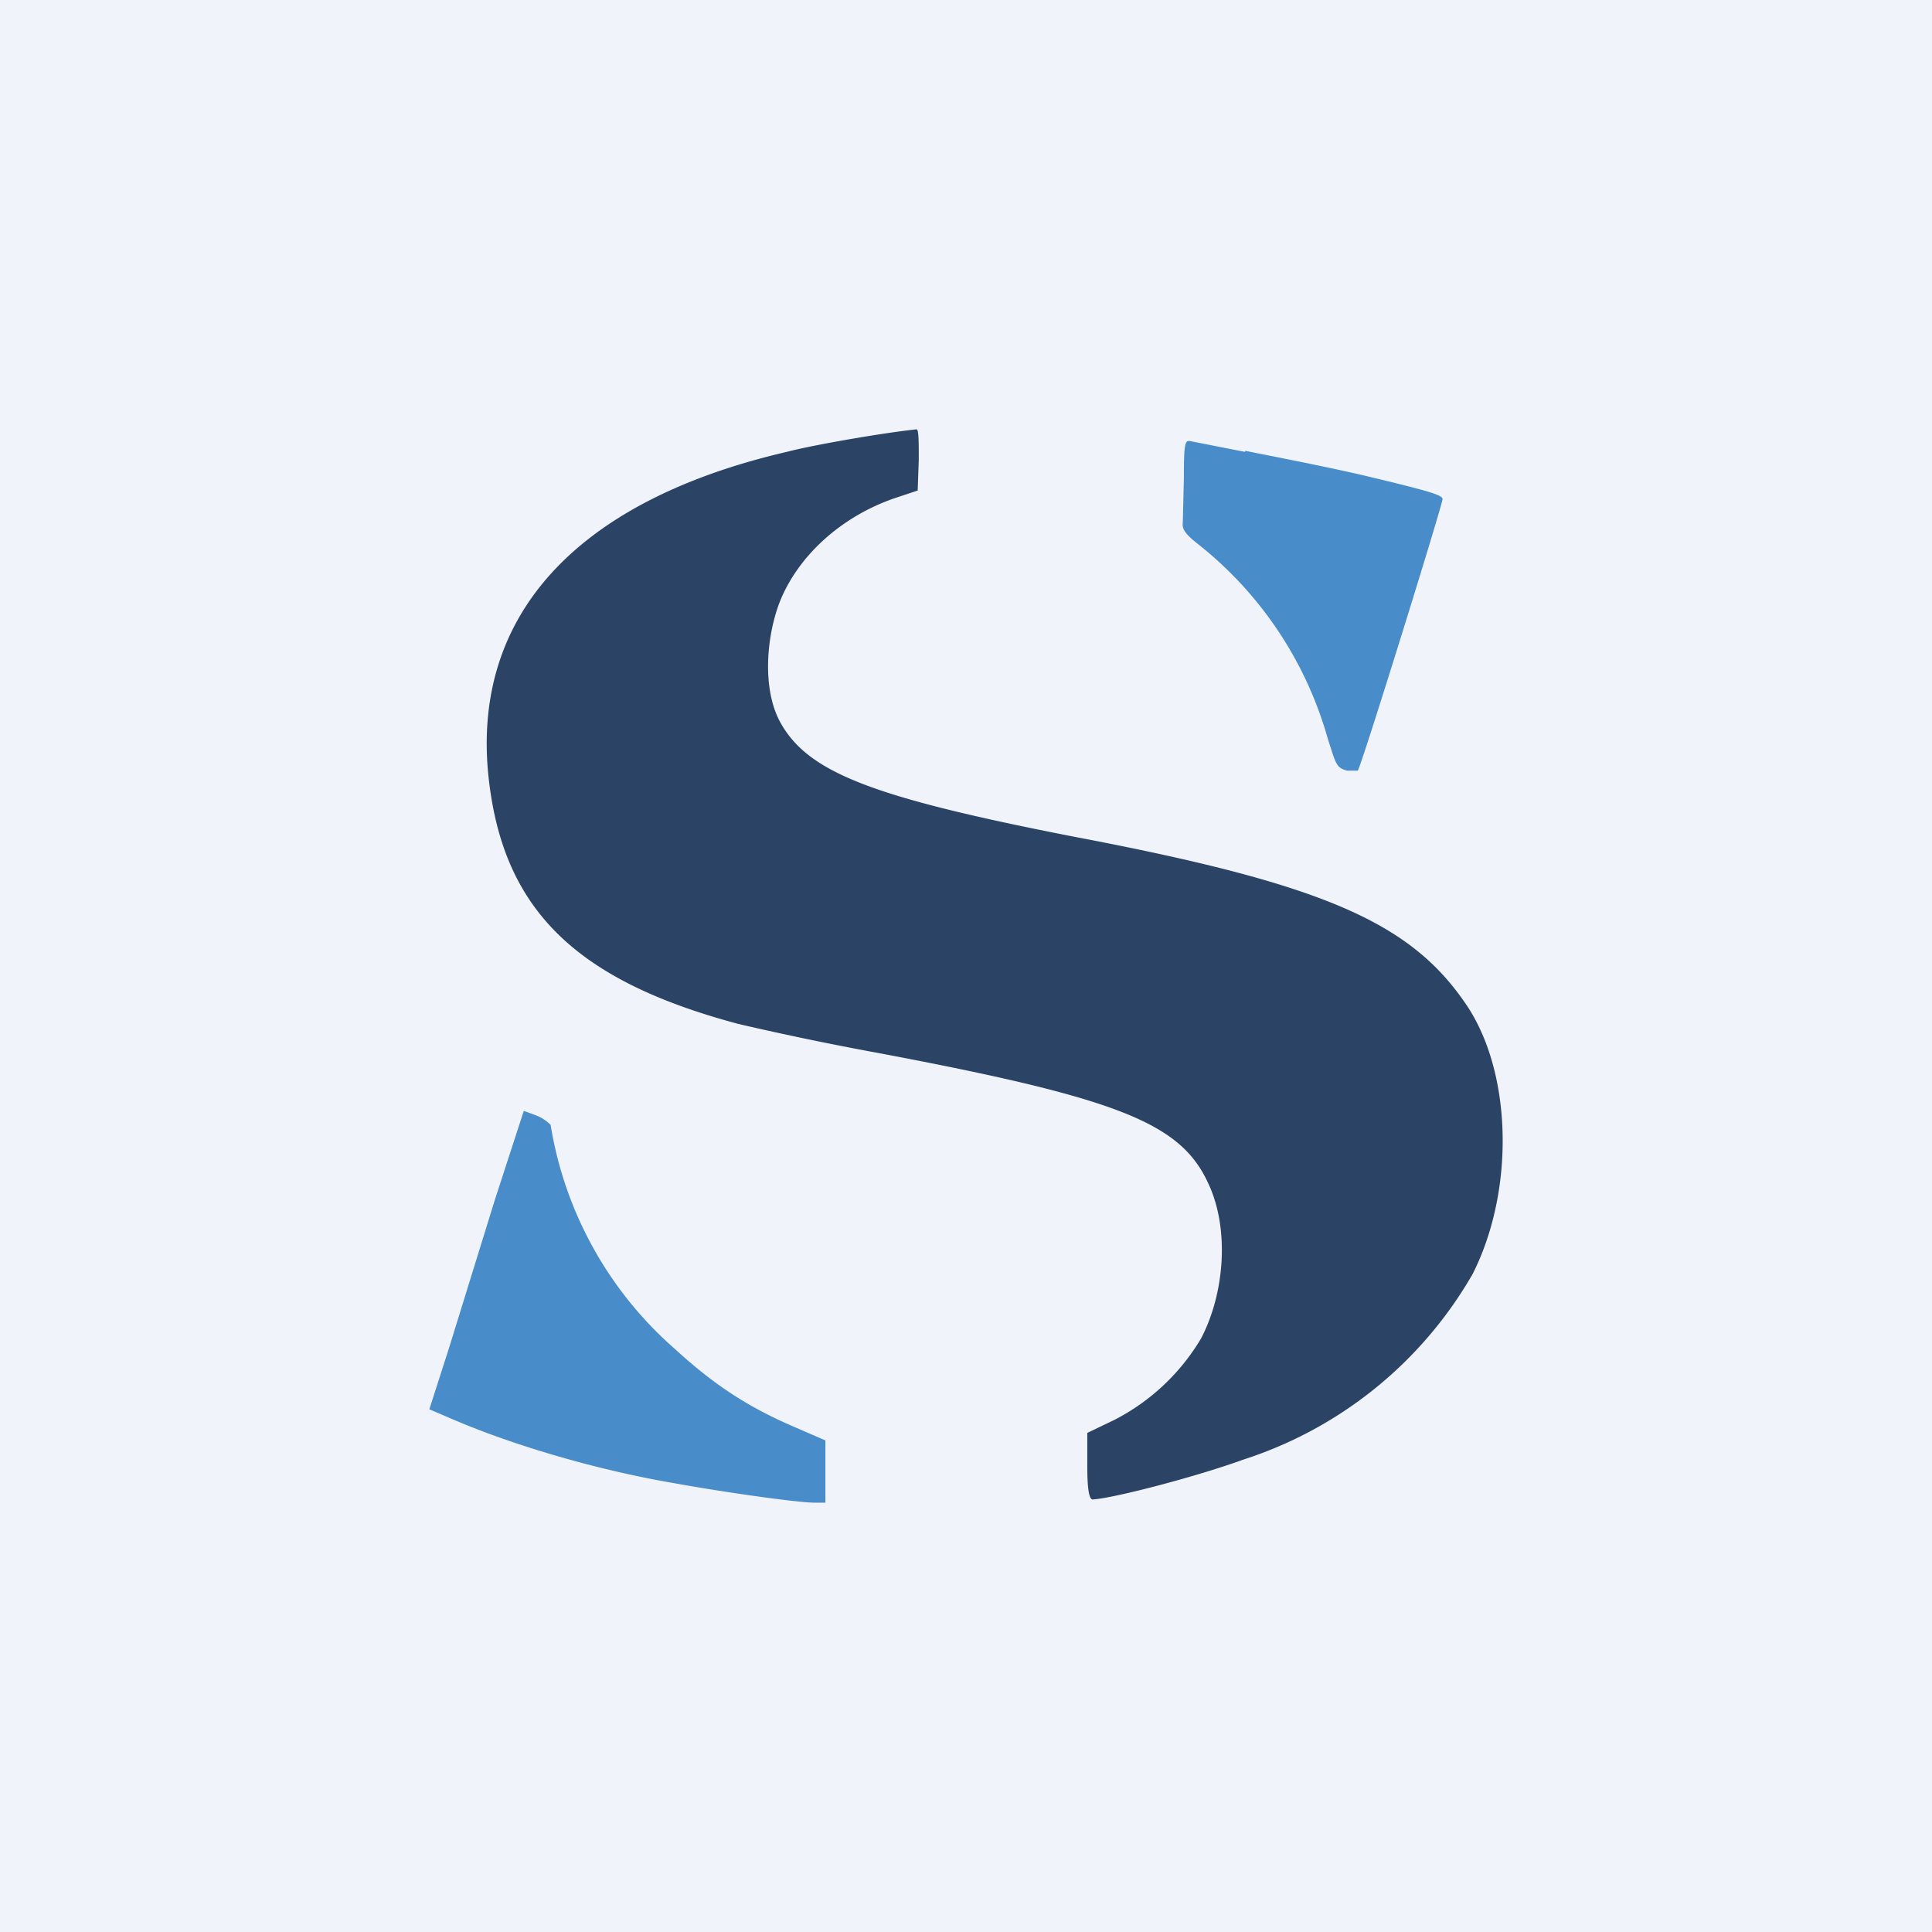 <!-- by TradingView --><svg width="18" height="18" viewBox="0 0 18 18" xmlns="http://www.w3.org/2000/svg"><path fill="#F0F3FA" d="M0 0h18v18H0z"/><path d="M11.6 4.2c.25.05.77.15 1.15.24.54.13.69.17.69.21 0 .05-.76 2.5-.79 2.53h-.1c-.1-.03-.1-.05-.18-.3a3.53 3.53 0 0 0-1.22-1.82c-.1-.08-.14-.13-.13-.19l.01-.42c0-.32.01-.35.06-.34l.51.1Zm-6.47 6.28a3.52 3.52 0 0 0 1.16 2.09c.35.32.66.53 1.1.72l.3.13V14h-.1c-.16 0-.86-.1-1.3-.18-.71-.12-1.5-.35-2.08-.6L4 13.13l.18-.56.43-1.39.27-.83.11.04a.4.4 0 0 1 .14.09Z" fill="#488CC9"/><path d="m8.56 4.28-.01.29-.21.07c-.5.17-.91.54-1.08.98-.12.32-.16.8.01 1.11.26.47.86.7 2.76 1.07 2.26.43 3.09.78 3.61 1.53.45.63.48 1.75.08 2.54a3.81 3.81 0 0 1-2.14 1.73c-.44.16-1.21.36-1.4.37-.03 0-.05-.08-.05-.31v-.31l.25-.12a2 2 0 0 0 .81-.76c.22-.42.27-1.03.06-1.46-.26-.55-.84-.78-3.07-1.2a28.5 28.5 0 0 1-1.3-.27c-1.5-.4-2.17-1.05-2.32-2.23-.2-1.55.79-2.64 2.77-3.1.27-.07.92-.18 1.21-.21.02 0 .02.13.02.28Z" fill="#2B4365"/></svg>